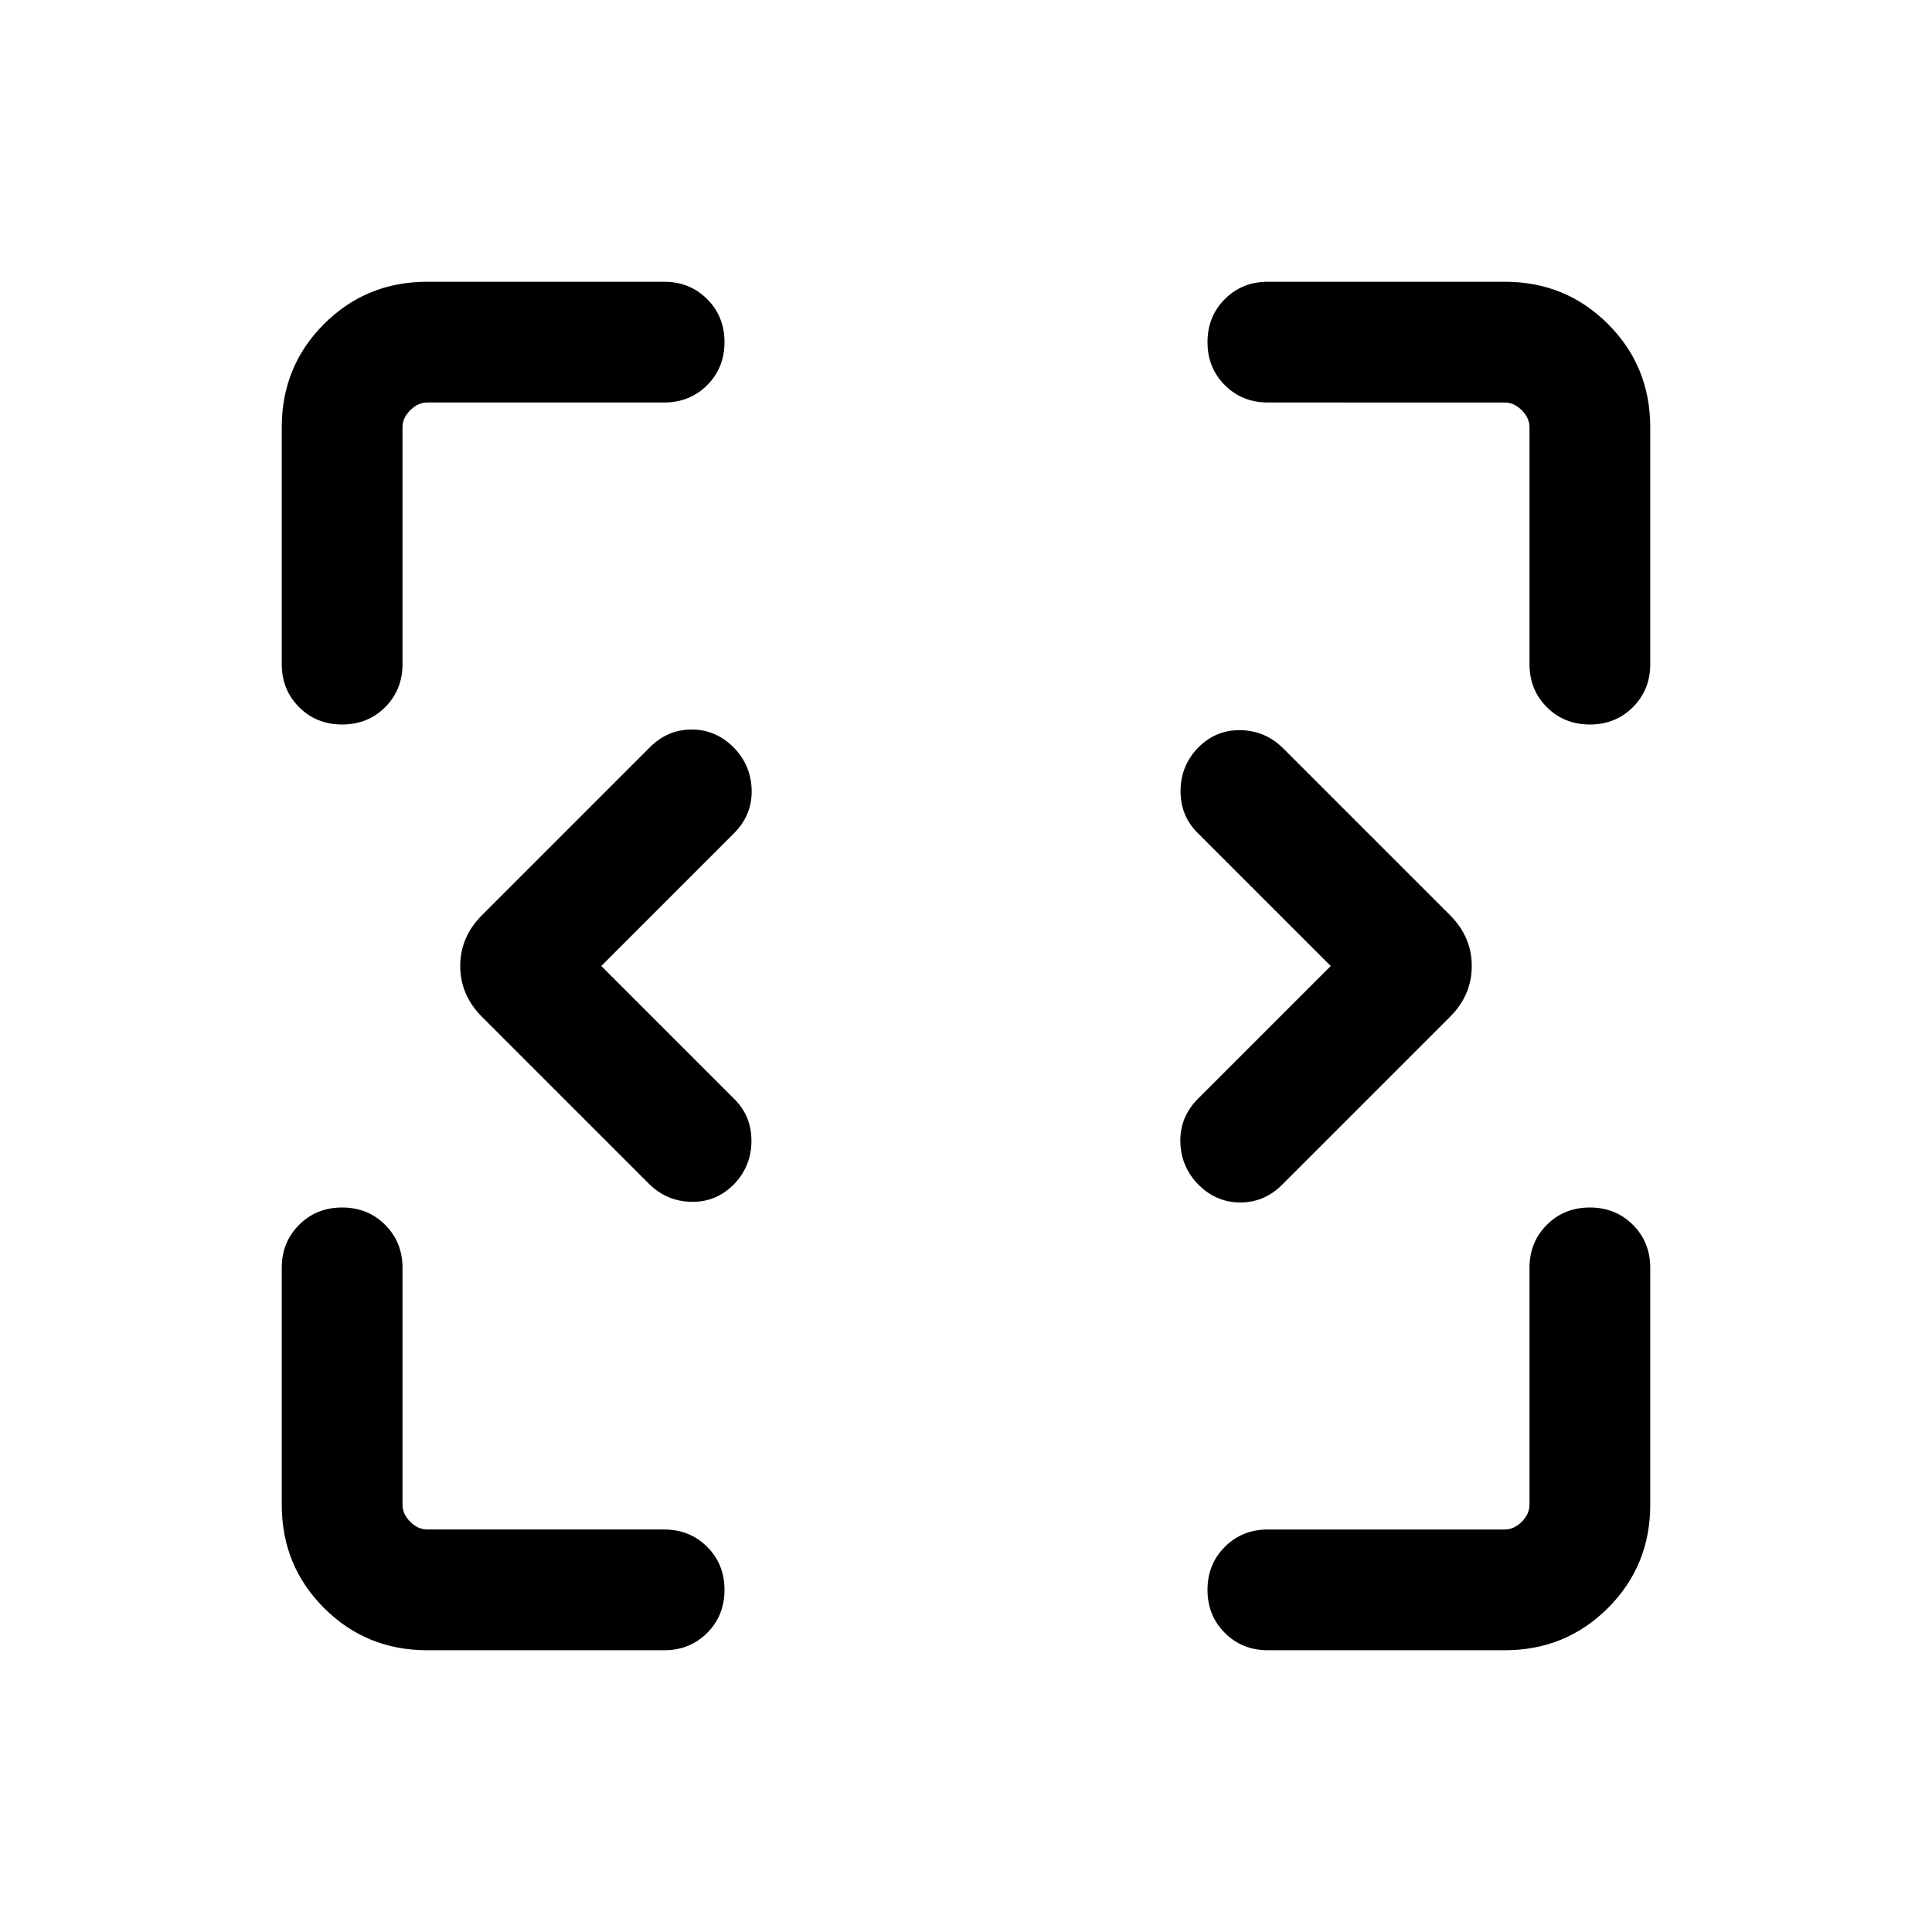 <svg xmlns="http://www.w3.org/2000/svg" height="24" viewBox="0 -960 960 960" width="24"><path d="m298.768-480 66.308 66.308q8.308 8.308 8.308 20.577 0 12.269-8.308 21.191-8.922 9.308-21.384 9.116-12.461-.193-21.384-9.116l-82.769-82.769Q228.693-465.539 228.693-480q0-14.461 10.846-25.307l83.385-83.385q8.922-8.923 21.076-8.807 12.154.115 21.076 9.423 8.308 8.922 8.423 21.076.116 12.154-8.807 21.076L298.768-480Zm362.464 0-66.308-66.308q-8.308-8.308-8.308-20.577 0-12.269 8.308-21.191 8.922-9.308 21.384-9.116 12.461.193 21.384 9.116l82.769 82.769q10.846 10.846 10.846 25.307 0 14.461-10.846 25.307l-83.385 83.385q-8.922 8.923-21.076 8.807-12.154-.115-21.076-9.423-8.308-8.922-8.423-21.076-.116-12.154 8.807-21.076L661.232-480ZM212.309-140.001q-30.308 0-51.308-21t-21-51.308v-117.692q0-12.769 8.616-21.384Q157.232-360 170.001-360t21.384 8.615Q200-342.77 200-330.001v117.692q0 4.616 3.846 8.463 3.847 3.846 8.463 3.846h117.692q12.769 0 21.384 8.615T360-170.001q0 12.769-8.615 21.384-8.615 8.616-21.384 8.616H212.309Zm535.382 0H629.999q-12.769 0-21.384-8.616Q600-157.232 600-170.001t8.615-21.384Q617.23-200 629.999-200h117.692q4.616 0 8.463-3.846 3.846-3.847 3.846-8.463v-117.692q0-12.769 8.615-21.384T789.999-360q12.769 0 21.384 8.615 8.616 8.615 8.616 21.384v117.692q0 30.308-21 51.308t-51.308 21Zm-607.69-489.998v-117.692q0-30.308 21-51.308t51.308-21h117.692q12.769 0 21.384 8.616Q360-802.768 360-789.999t-8.615 21.384Q342.77-760 330.001-760H212.309q-4.616 0-8.463 3.846-3.846 3.847-3.846 8.463v117.692q0 12.769-8.615 21.384T170.001-600q-12.769 0-21.384-8.615-8.616-8.615-8.616-21.384Zm619.999 0v-117.692q0-4.616-3.846-8.463-3.847-3.846-8.463-3.846H629.999q-12.769 0-21.384-8.615T600-789.999q0-12.769 8.615-21.384 8.615-8.616 21.384-8.616h117.692q30.308 0 51.308 21t21 51.308v117.692q0 12.769-8.616 21.384Q802.768-600 789.999-600t-21.384-8.615Q760-617.23 760-629.999Z"/></svg>